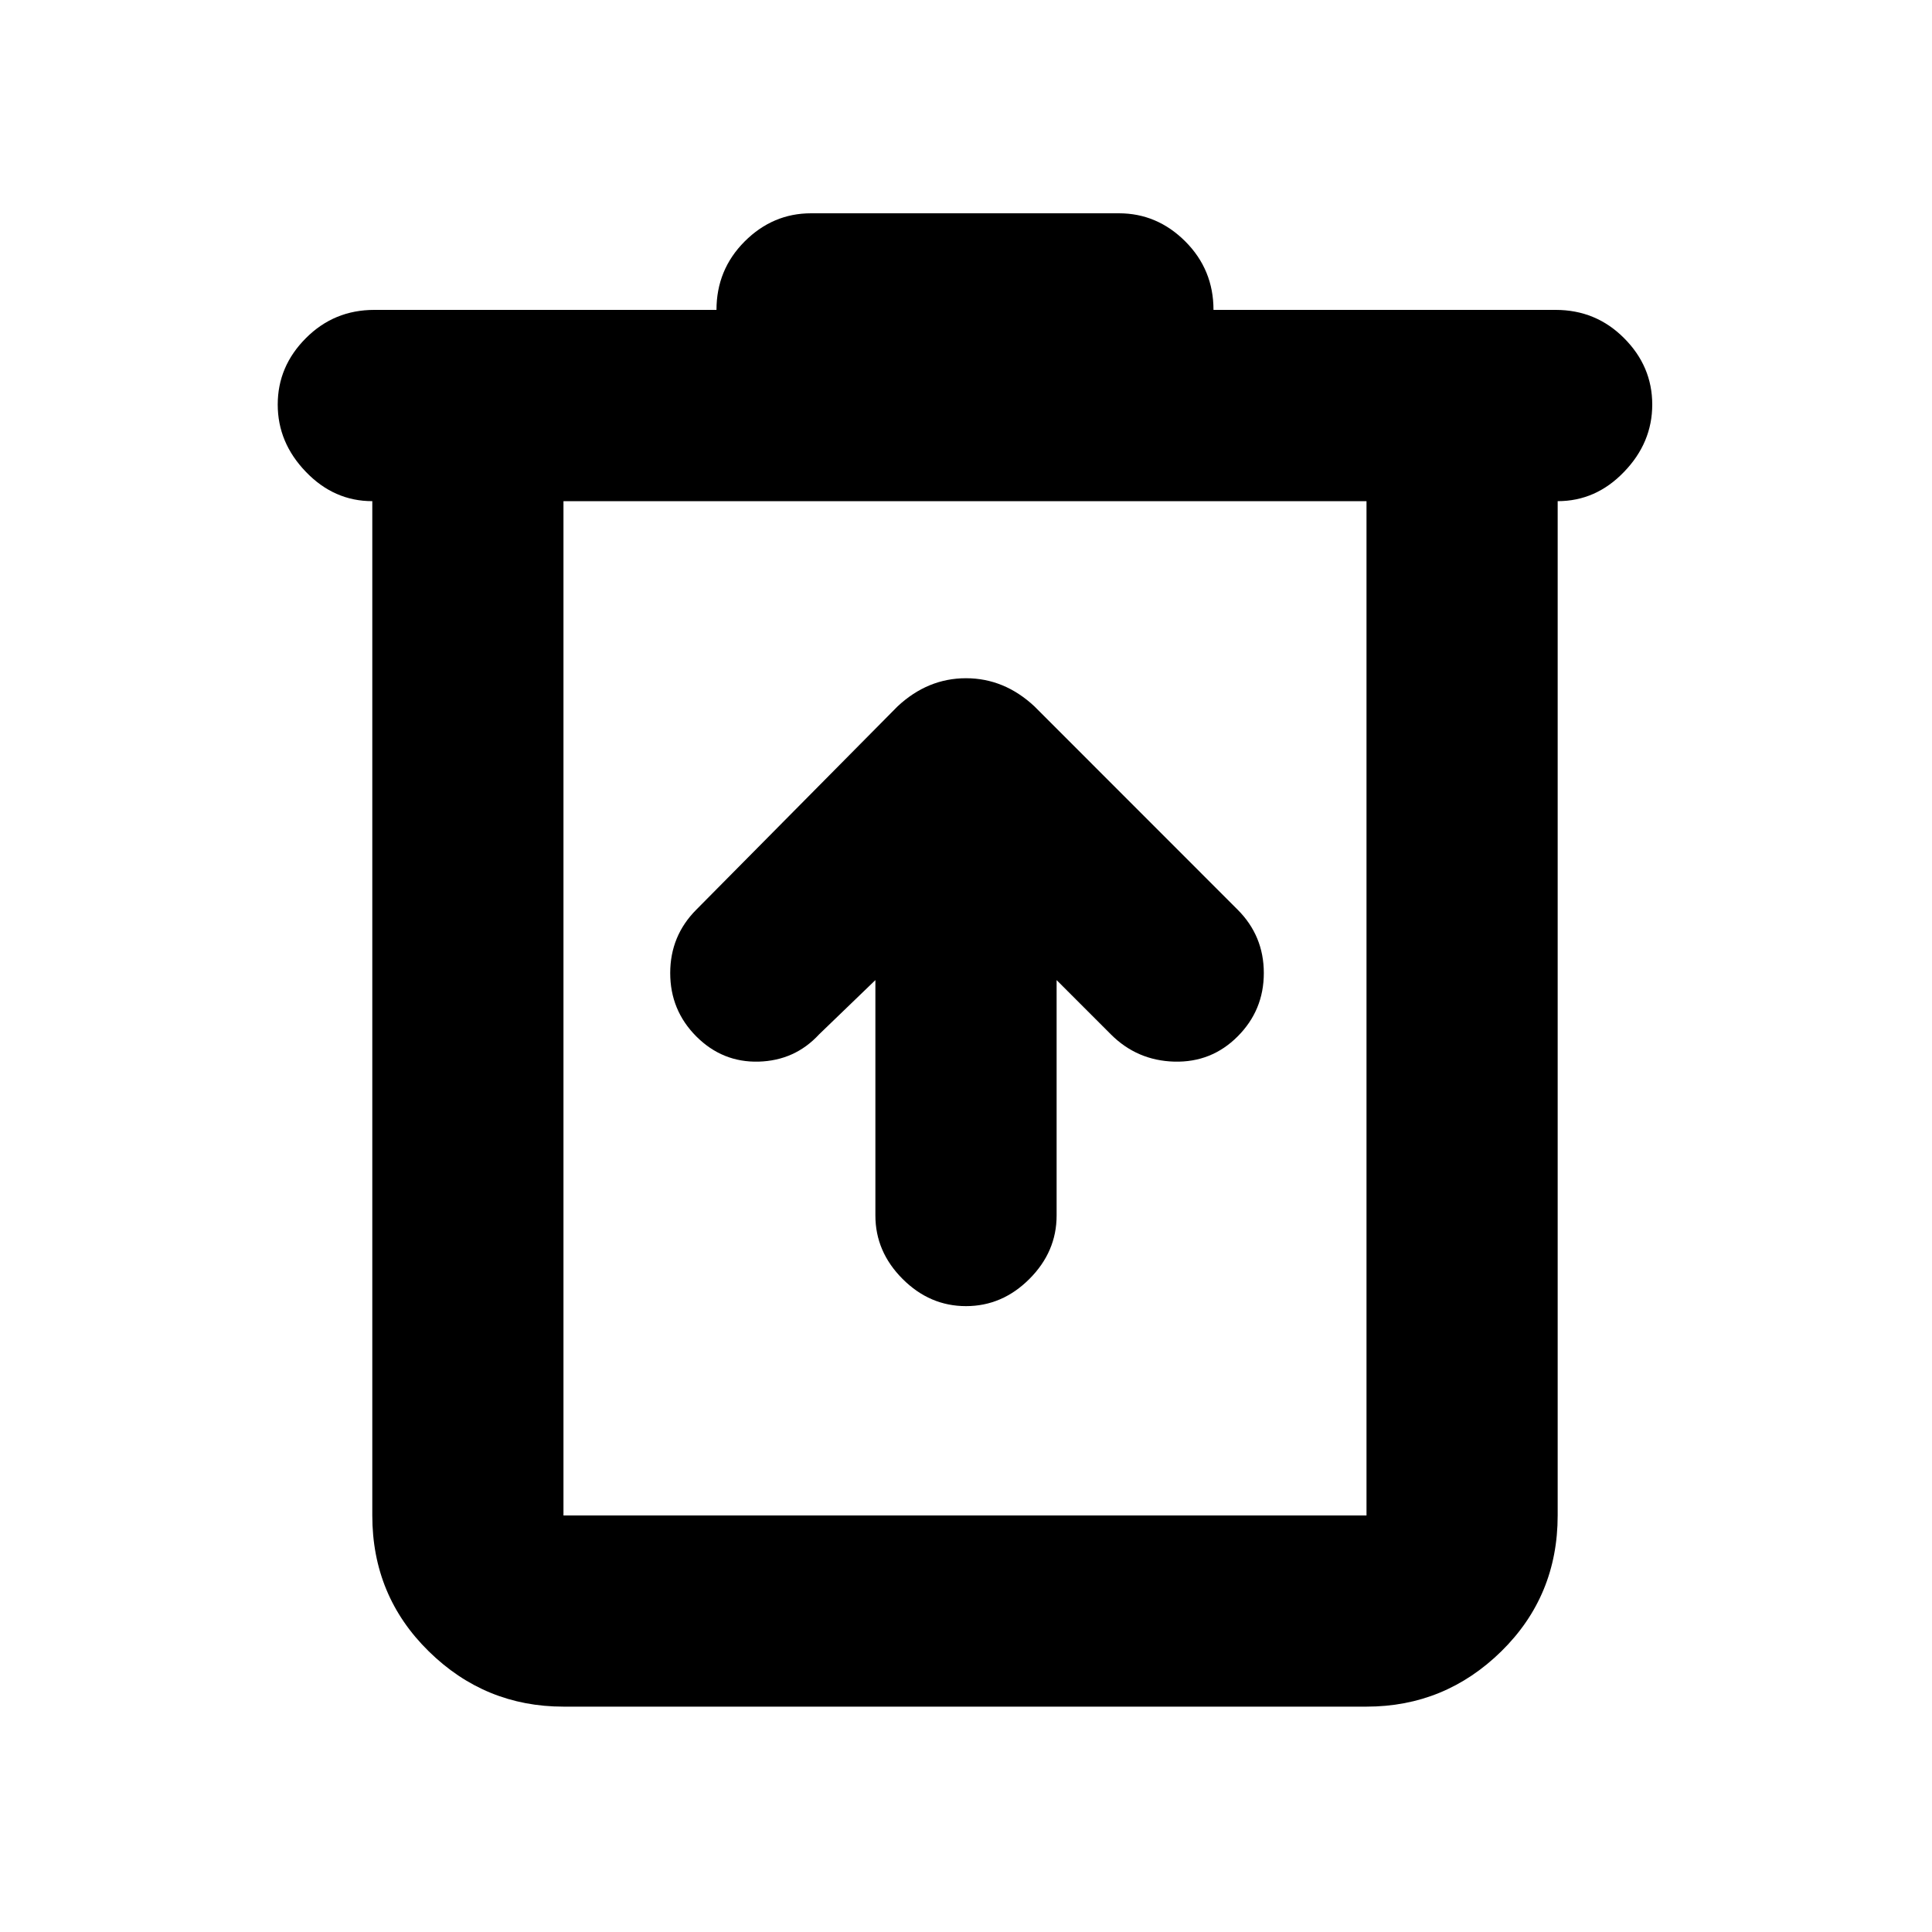<svg xmlns="http://www.w3.org/2000/svg" height="20" width="20"><path d="M5.833 17.667Q5.021 17.667 4.438 17.094Q3.854 16.521 3.854 15.688V5.188Q3.458 5.188 3.167 4.885Q2.875 4.583 2.875 4.188Q2.875 3.792 3.167 3.5Q3.458 3.208 3.875 3.208H7.417Q7.417 2.792 7.708 2.5Q8 2.208 8.396 2.208H11.583Q11.979 2.208 12.271 2.5Q12.562 2.792 12.562 3.208H16.104Q16.521 3.208 16.812 3.5Q17.104 3.792 17.104 4.188Q17.104 4.583 16.812 4.885Q16.521 5.188 16.125 5.188V15.688Q16.125 16.521 15.542 17.094Q14.958 17.667 14.146 17.667ZM5.833 5.188V15.688Q5.833 15.688 5.833 15.688Q5.833 15.688 5.833 15.688H14.146Q14.146 15.688 14.146 15.688Q14.146 15.688 14.146 15.688V5.188ZM5.833 5.188V15.688Q5.833 15.688 5.833 15.688Q5.833 15.688 5.833 15.688Q5.833 15.688 5.833 15.688Q5.833 15.688 5.833 15.688V5.188ZM9.062 10.146V12.583Q9.062 12.958 9.344 13.24Q9.625 13.521 10 13.521Q10.375 13.521 10.656 13.24Q10.938 12.958 10.938 12.583V10.146L11.5 10.708Q11.771 10.979 12.156 10.99Q12.542 11 12.812 10.729Q13.083 10.458 13.083 10.073Q13.083 9.688 12.812 9.417L10.708 7.312Q10.396 7.021 10 7.021Q9.604 7.021 9.292 7.312L7.208 9.417Q6.938 9.688 6.938 10.073Q6.938 10.458 7.208 10.729Q7.479 11 7.854 10.99Q8.229 10.979 8.479 10.708Z"/></svg>